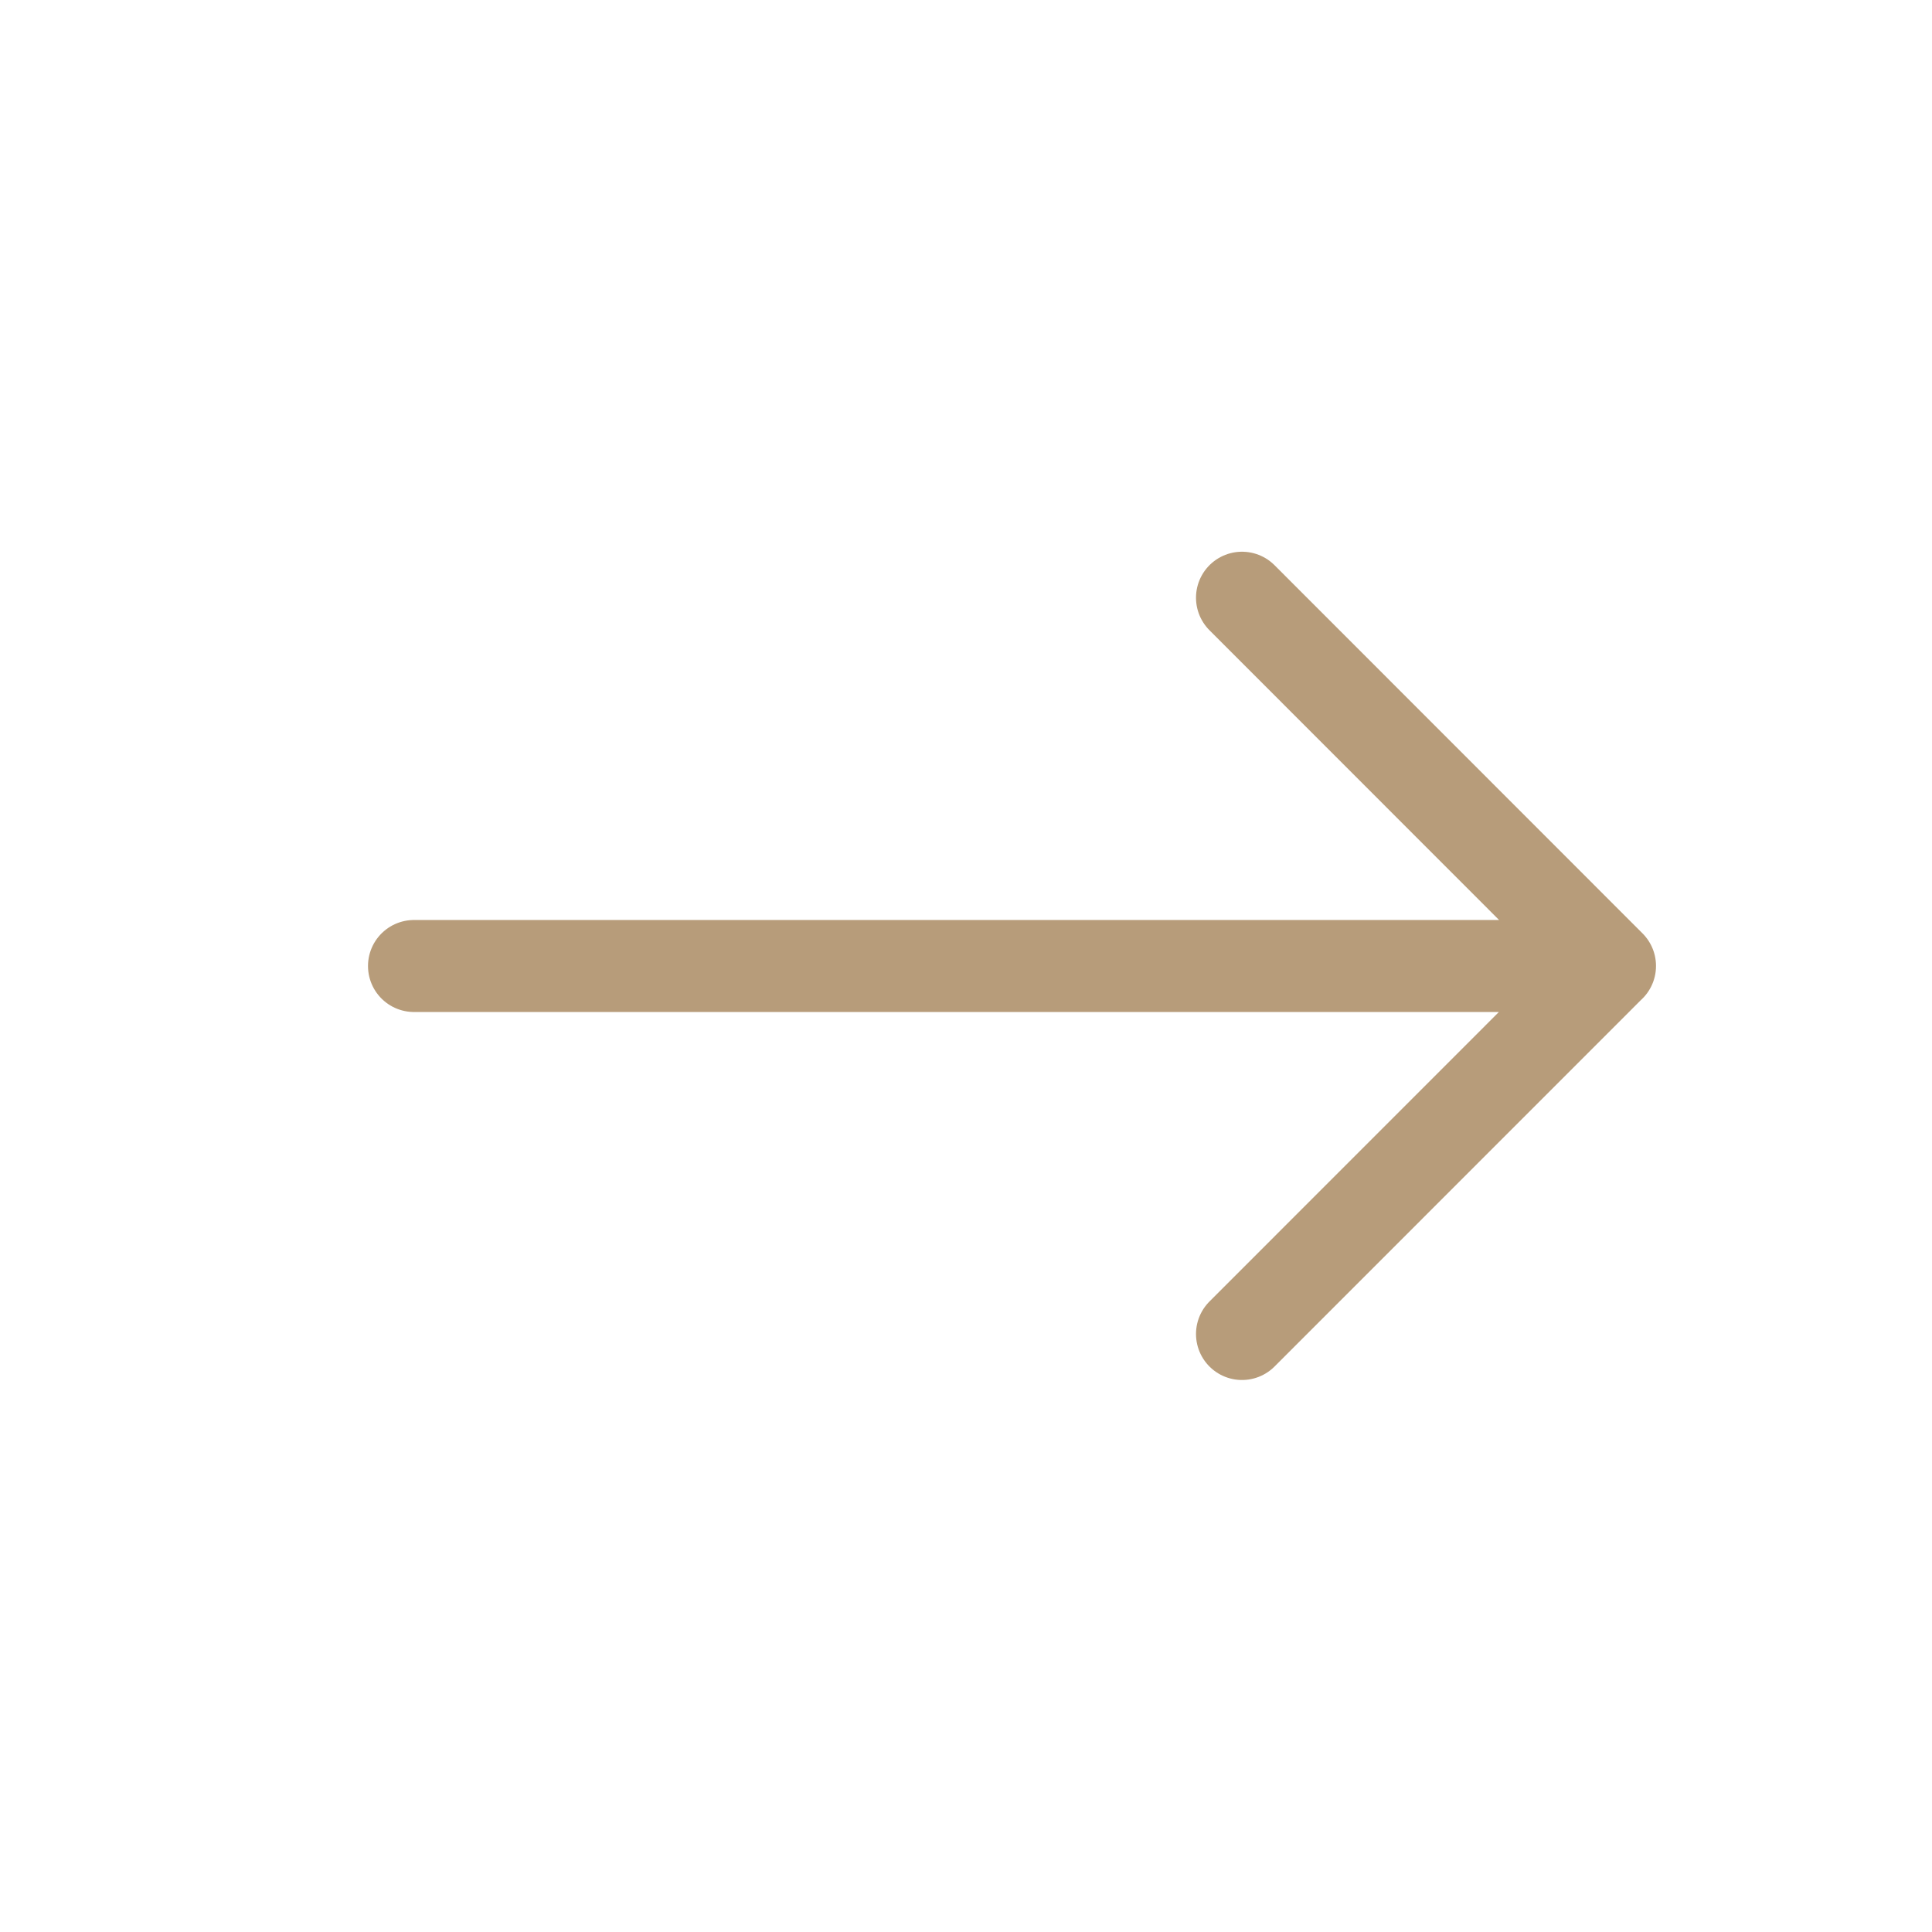 <svg width="800" height="800" viewBox="0 0 21 21" xmlns="http://www.w3.org/2000/svg" fill="#b79c7a"><g fill="none" fill-rule="evenodd" stroke="#b79c7a" stroke-linecap="round" stroke-linejoin="round"><path d="m13.5 6.497 4 4.002-4 4.001M4.5 10.5h13"/></g></svg>